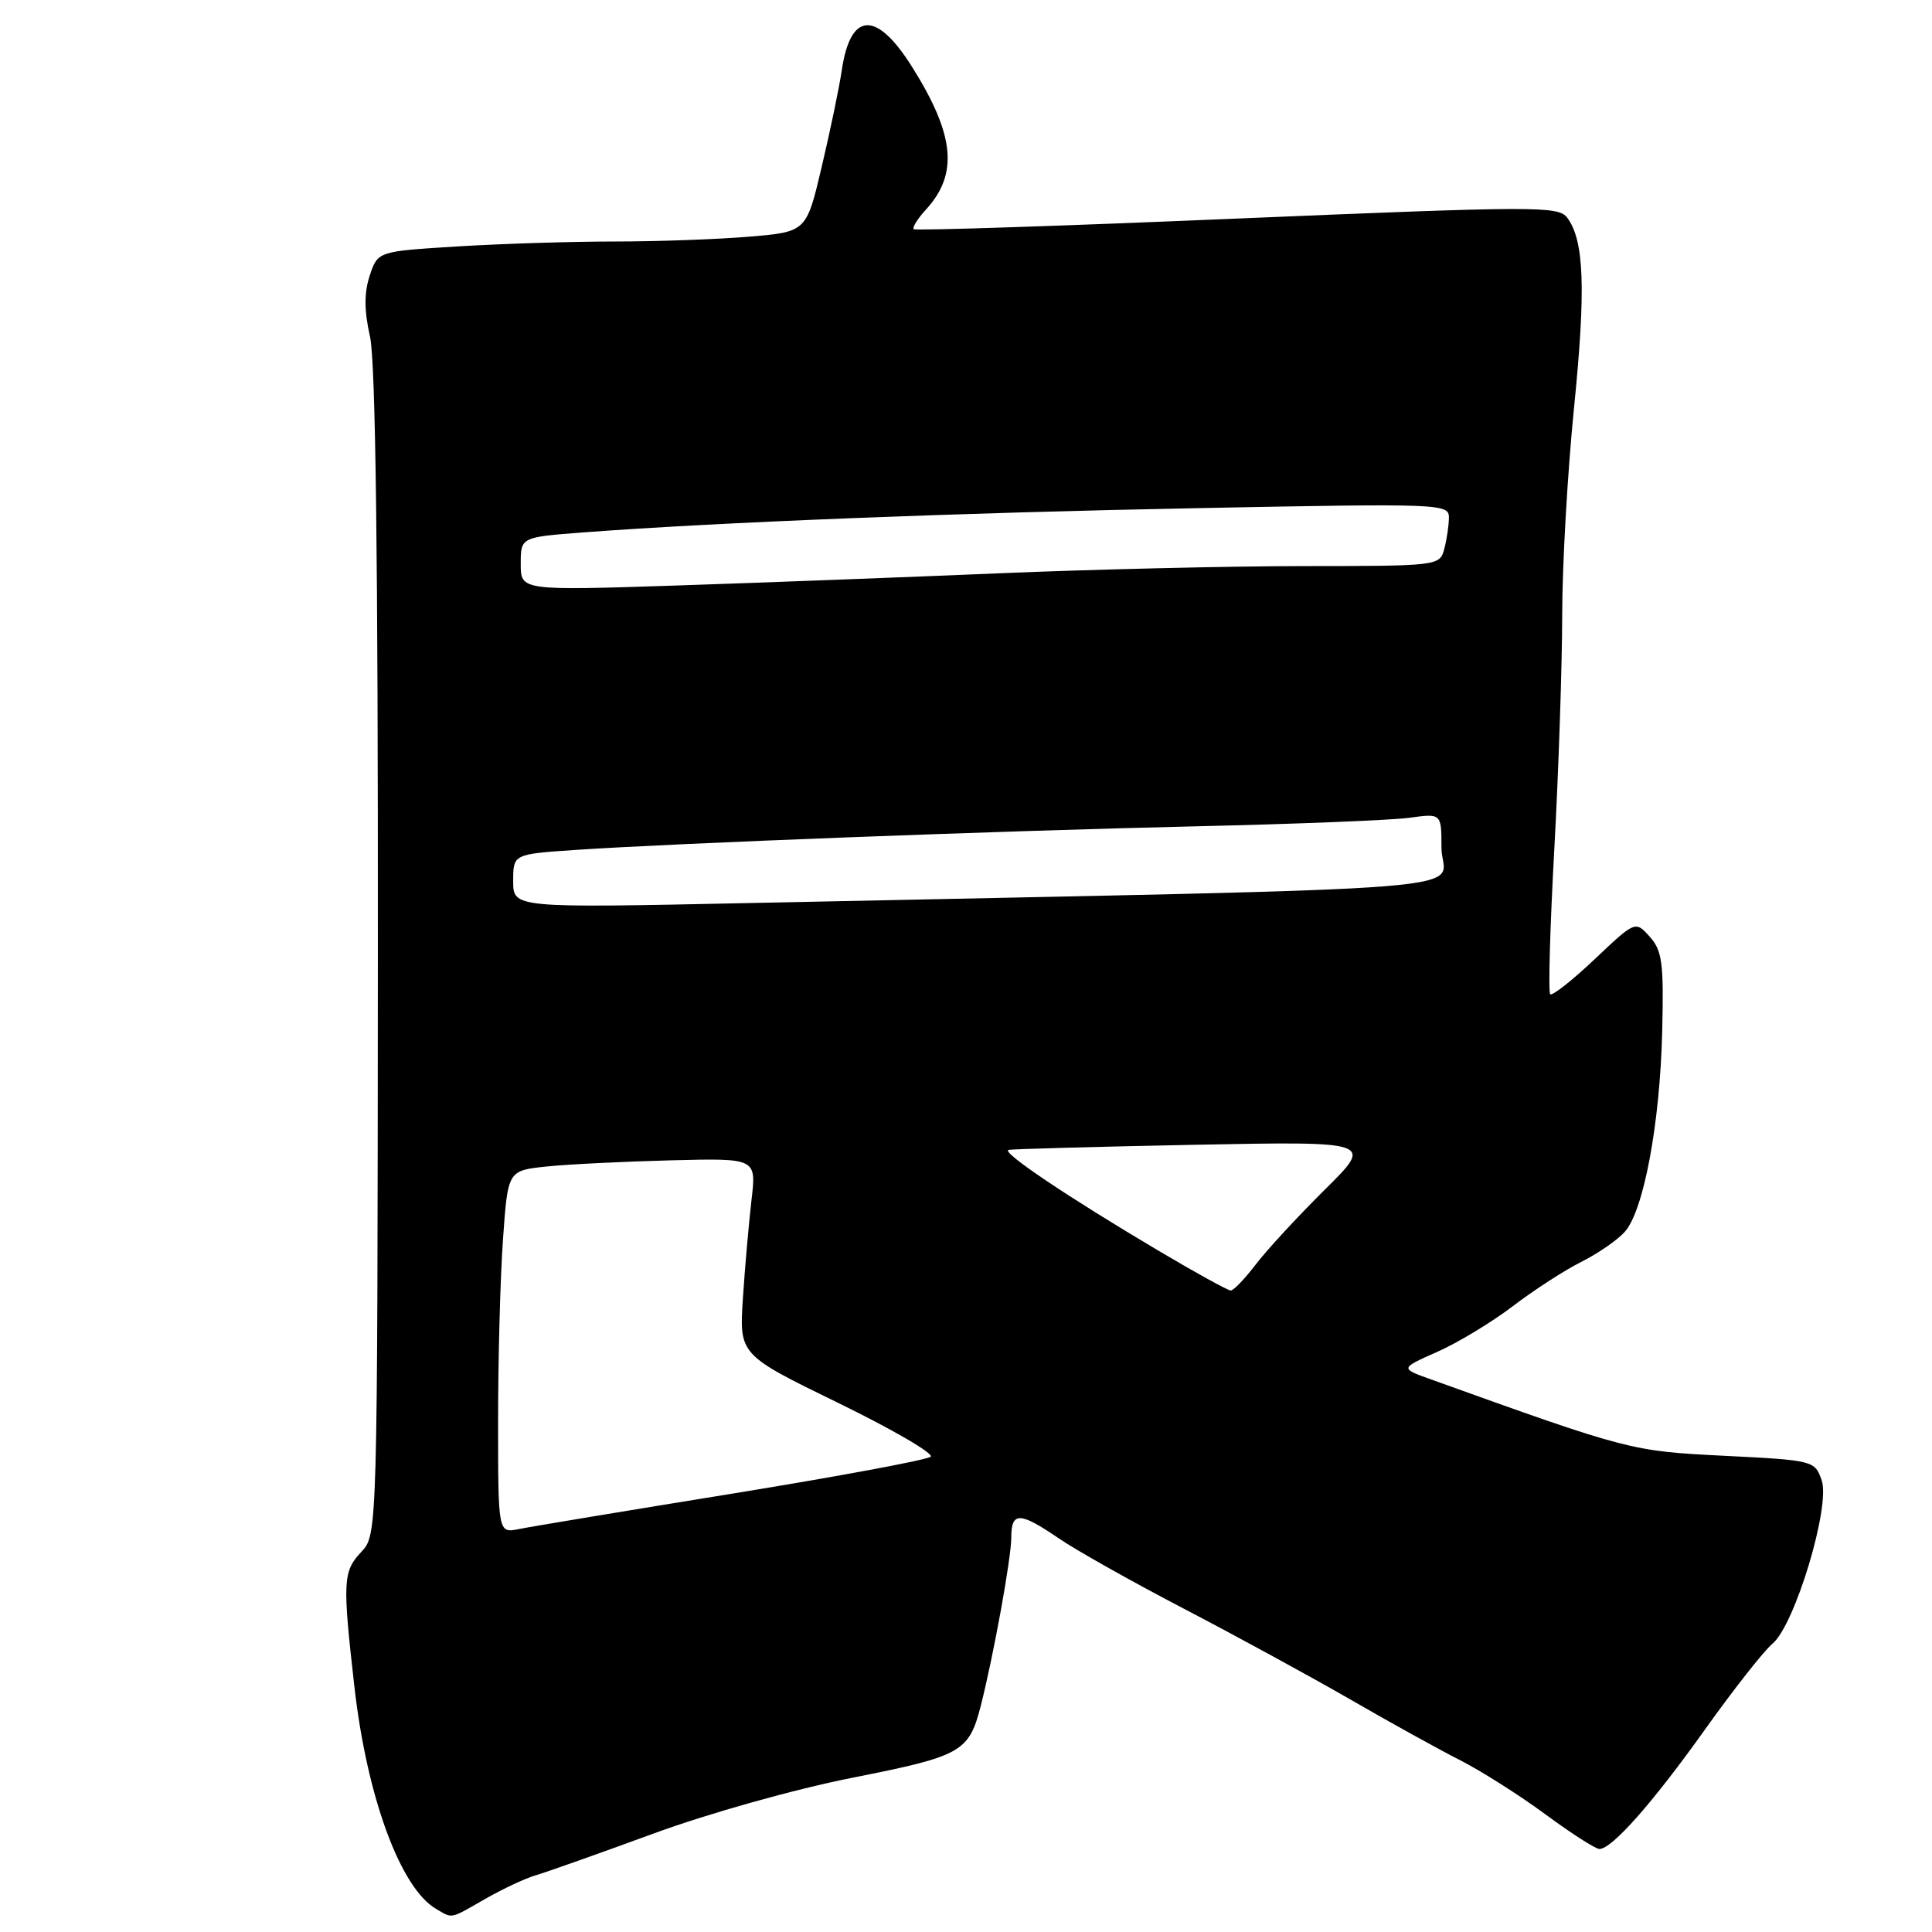 <?xml version="1.0" encoding="UTF-8" standalone="no"?>
<!DOCTYPE svg PUBLIC "-//W3C//DTD SVG 1.1//EN" "http://www.w3.org/Graphics/SVG/1.1/DTD/svg11.dtd" >
<svg xmlns="http://www.w3.org/2000/svg" xmlns:xlink="http://www.w3.org/1999/xlink" version="1.1" viewBox="0 0 256 256">
 <g >
 <path fill="currentColor"
d=" M 64.32 251.60 C 66.62 250.29 69.62 248.88 71.00 248.48 C 72.38 248.08 79.35 245.61 86.50 242.99 C 93.90 240.27 105.31 237.07 113.00 235.55 C 127.43 232.69 128.39 232.15 129.96 226.02 C 131.66 219.32 134.00 206.44 134.00 203.73 C 134.00 200.28 135.12 200.30 140.32 203.86 C 142.62 205.43 150.12 209.65 157.00 213.23 C 163.88 216.82 173.78 222.22 179.00 225.23 C 184.22 228.25 190.75 231.86 193.50 233.25 C 196.25 234.65 201.31 237.86 204.75 240.39 C 208.19 242.93 211.42 245.00 211.93 245.00 C 213.59 245.00 218.96 238.93 225.94 229.14 C 229.72 223.84 233.73 218.74 234.86 217.80 C 237.83 215.33 242.58 199.56 241.38 196.14 C 240.47 193.54 240.30 193.49 228.48 192.90 C 216.11 192.28 215.92 192.23 189.51 182.74 C 185.52 181.31 185.52 181.31 190.46 179.12 C 193.17 177.92 197.67 175.20 200.45 173.08 C 203.23 170.96 207.30 168.32 209.50 167.22 C 211.70 166.12 214.30 164.33 215.27 163.25 C 217.79 160.47 219.95 148.93 220.25 136.70 C 220.47 127.60 220.25 125.96 218.60 124.12 C 216.69 122.00 216.69 122.00 211.29 127.11 C 208.32 129.92 205.67 132.00 205.41 131.74 C 205.14 131.48 205.39 122.77 205.96 112.38 C 206.53 102.00 206.99 88.10 207.00 81.50 C 207.00 74.90 207.71 62.53 208.57 54.00 C 210.15 38.29 209.92 31.85 207.66 28.84 C 206.49 27.29 203.52 27.30 163.95 28.96 C 140.60 29.95 121.31 30.58 121.08 30.37 C 120.85 30.16 121.58 28.98 122.71 27.75 C 127.02 23.04 126.51 17.85 120.84 8.84 C 116.13 1.35 112.69 1.52 111.54 9.31 C 111.20 11.61 110.00 17.37 108.88 22.11 C 106.85 30.72 106.85 30.72 99.27 31.36 C 95.11 31.71 87.11 32.00 81.50 32.00 C 75.90 32.00 66.53 32.29 60.68 32.65 C 50.06 33.30 50.06 33.30 48.99 36.52 C 48.24 38.80 48.25 41.15 49.03 44.62 C 49.77 47.94 50.10 74.15 50.07 126.43 C 50.02 203.35 50.02 203.35 47.87 205.64 C 45.44 208.23 45.37 209.52 46.96 223.50 C 48.62 238.11 53.06 250.18 57.77 252.93 C 60.03 254.25 59.54 254.34 64.32 251.60 Z  M 66.00 188.23 C 66.00 180.02 66.29 169.21 66.65 164.21 C 67.29 155.11 67.29 155.11 72.40 154.57 C 75.20 154.28 82.61 153.91 88.87 153.75 C 100.23 153.46 100.23 153.46 99.58 158.98 C 99.23 162.02 98.71 167.88 98.44 172.00 C 97.95 179.50 97.95 179.50 111.04 185.88 C 118.24 189.39 123.77 192.61 123.32 193.02 C 122.87 193.44 111.03 195.64 97.00 197.92 C 82.97 200.19 70.26 202.30 68.75 202.61 C 66.00 203.16 66.00 203.16 66.00 188.23 Z  M 153.45 165.69 C 141.45 158.58 132.59 152.62 133.64 152.37 C 134.11 152.25 145.19 151.95 158.26 151.69 C 182.02 151.23 182.02 151.23 175.53 157.65 C 171.96 161.19 167.85 165.64 166.40 167.54 C 164.95 169.44 163.46 171.00 163.08 171.00 C 162.70 171.00 158.37 168.61 153.45 165.69 Z  M 68.00 116.75 C 68.00 113.18 68.00 113.18 76.25 112.62 C 89.42 111.73 132.41 110.09 158.50 109.49 C 171.70 109.19 184.41 108.68 186.75 108.36 C 191.00 107.77 191.00 107.77 191.00 112.31 C 191.00 118.34 201.57 117.50 98.75 119.67 C 68.00 120.31 68.00 120.31 68.00 116.75 Z  M 69.00 74.72 C 69.00 71.18 69.00 71.18 77.25 70.55 C 94.94 69.21 126.95 67.94 158.75 67.33 C 191.03 66.70 192.00 66.74 191.99 68.59 C 191.98 69.64 191.70 71.51 191.37 72.75 C 190.77 74.98 190.59 75.00 172.63 75.01 C 162.66 75.02 144.60 75.45 132.50 75.96 C 120.40 76.47 101.16 77.20 89.75 77.58 C 69.00 78.26 69.00 78.26 69.00 74.72 Z "/>
</g>
</svg>